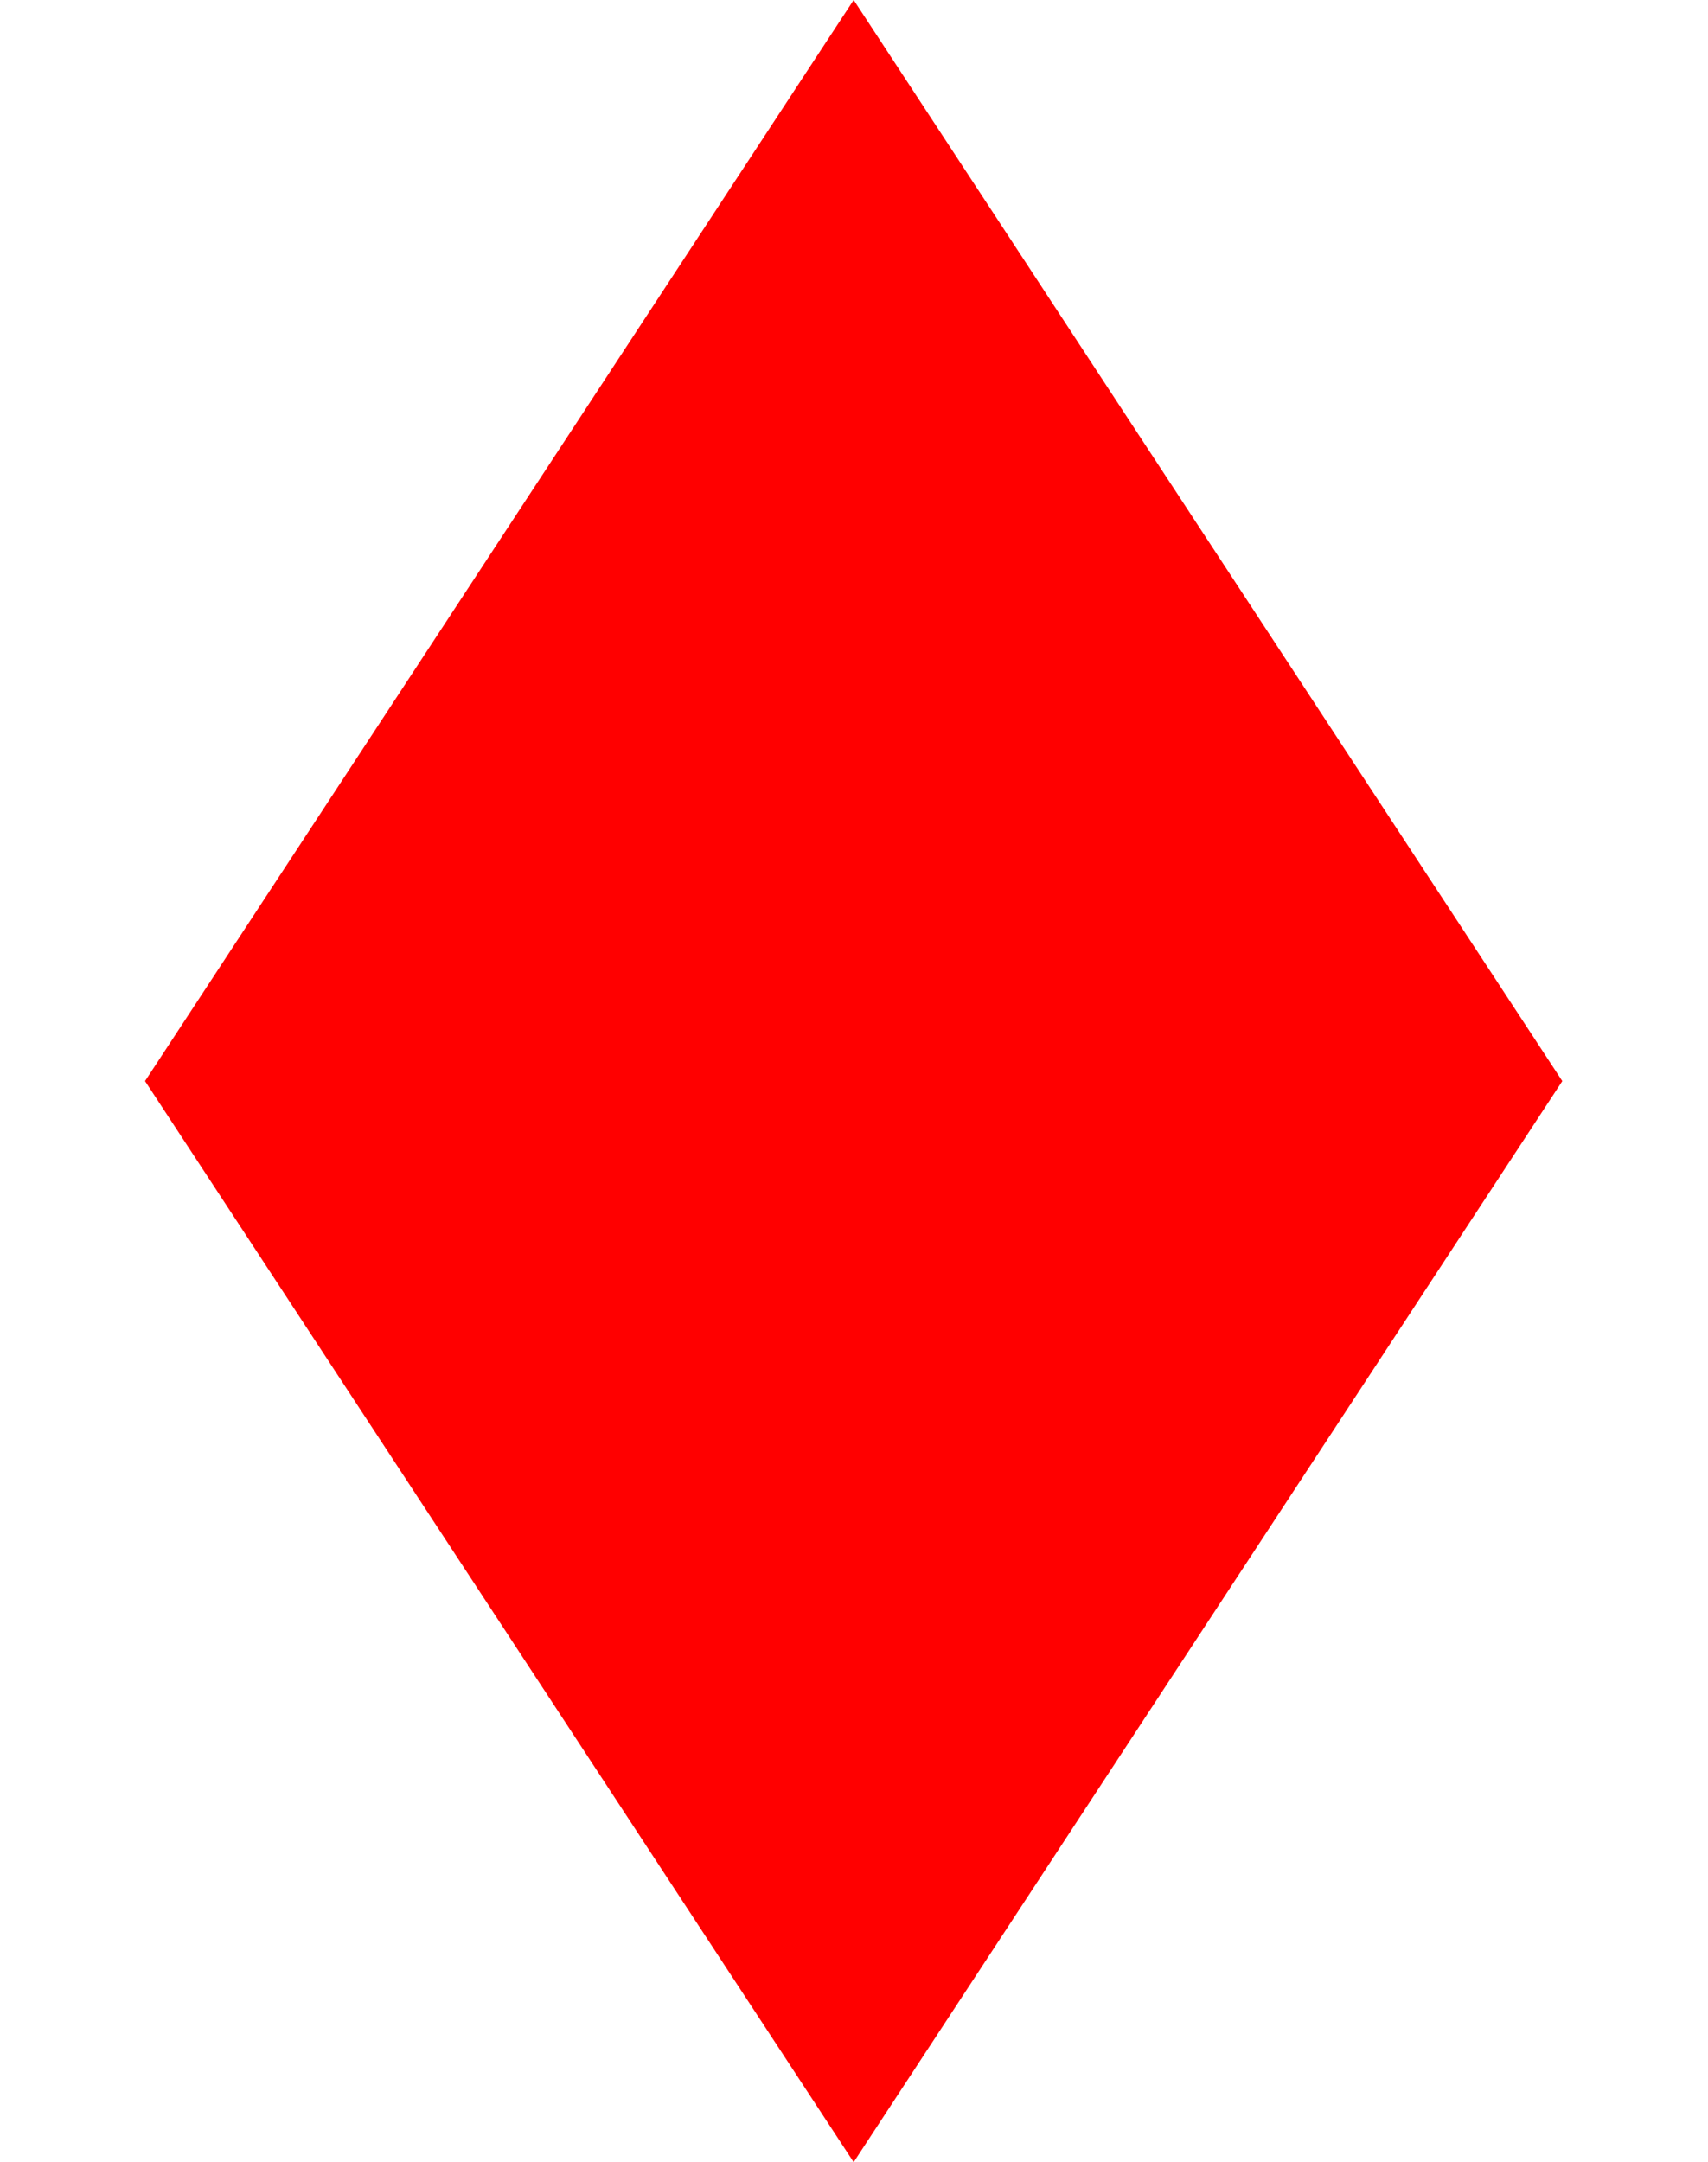 <svg xmlns="http://www.w3.org/2000/svg" width="168.507" height="213.213"><path fill="#f00" d="M84.221 0c23.358 35.618 46.629 71.103 69.912 106.607-23.297 35.525-46.566 71.006-69.913 106.606-23.359-35.619-46.629-71.103-69.912-106.607 23.298-35.525 46.567-71.006 69.913-106.606z"/></svg>